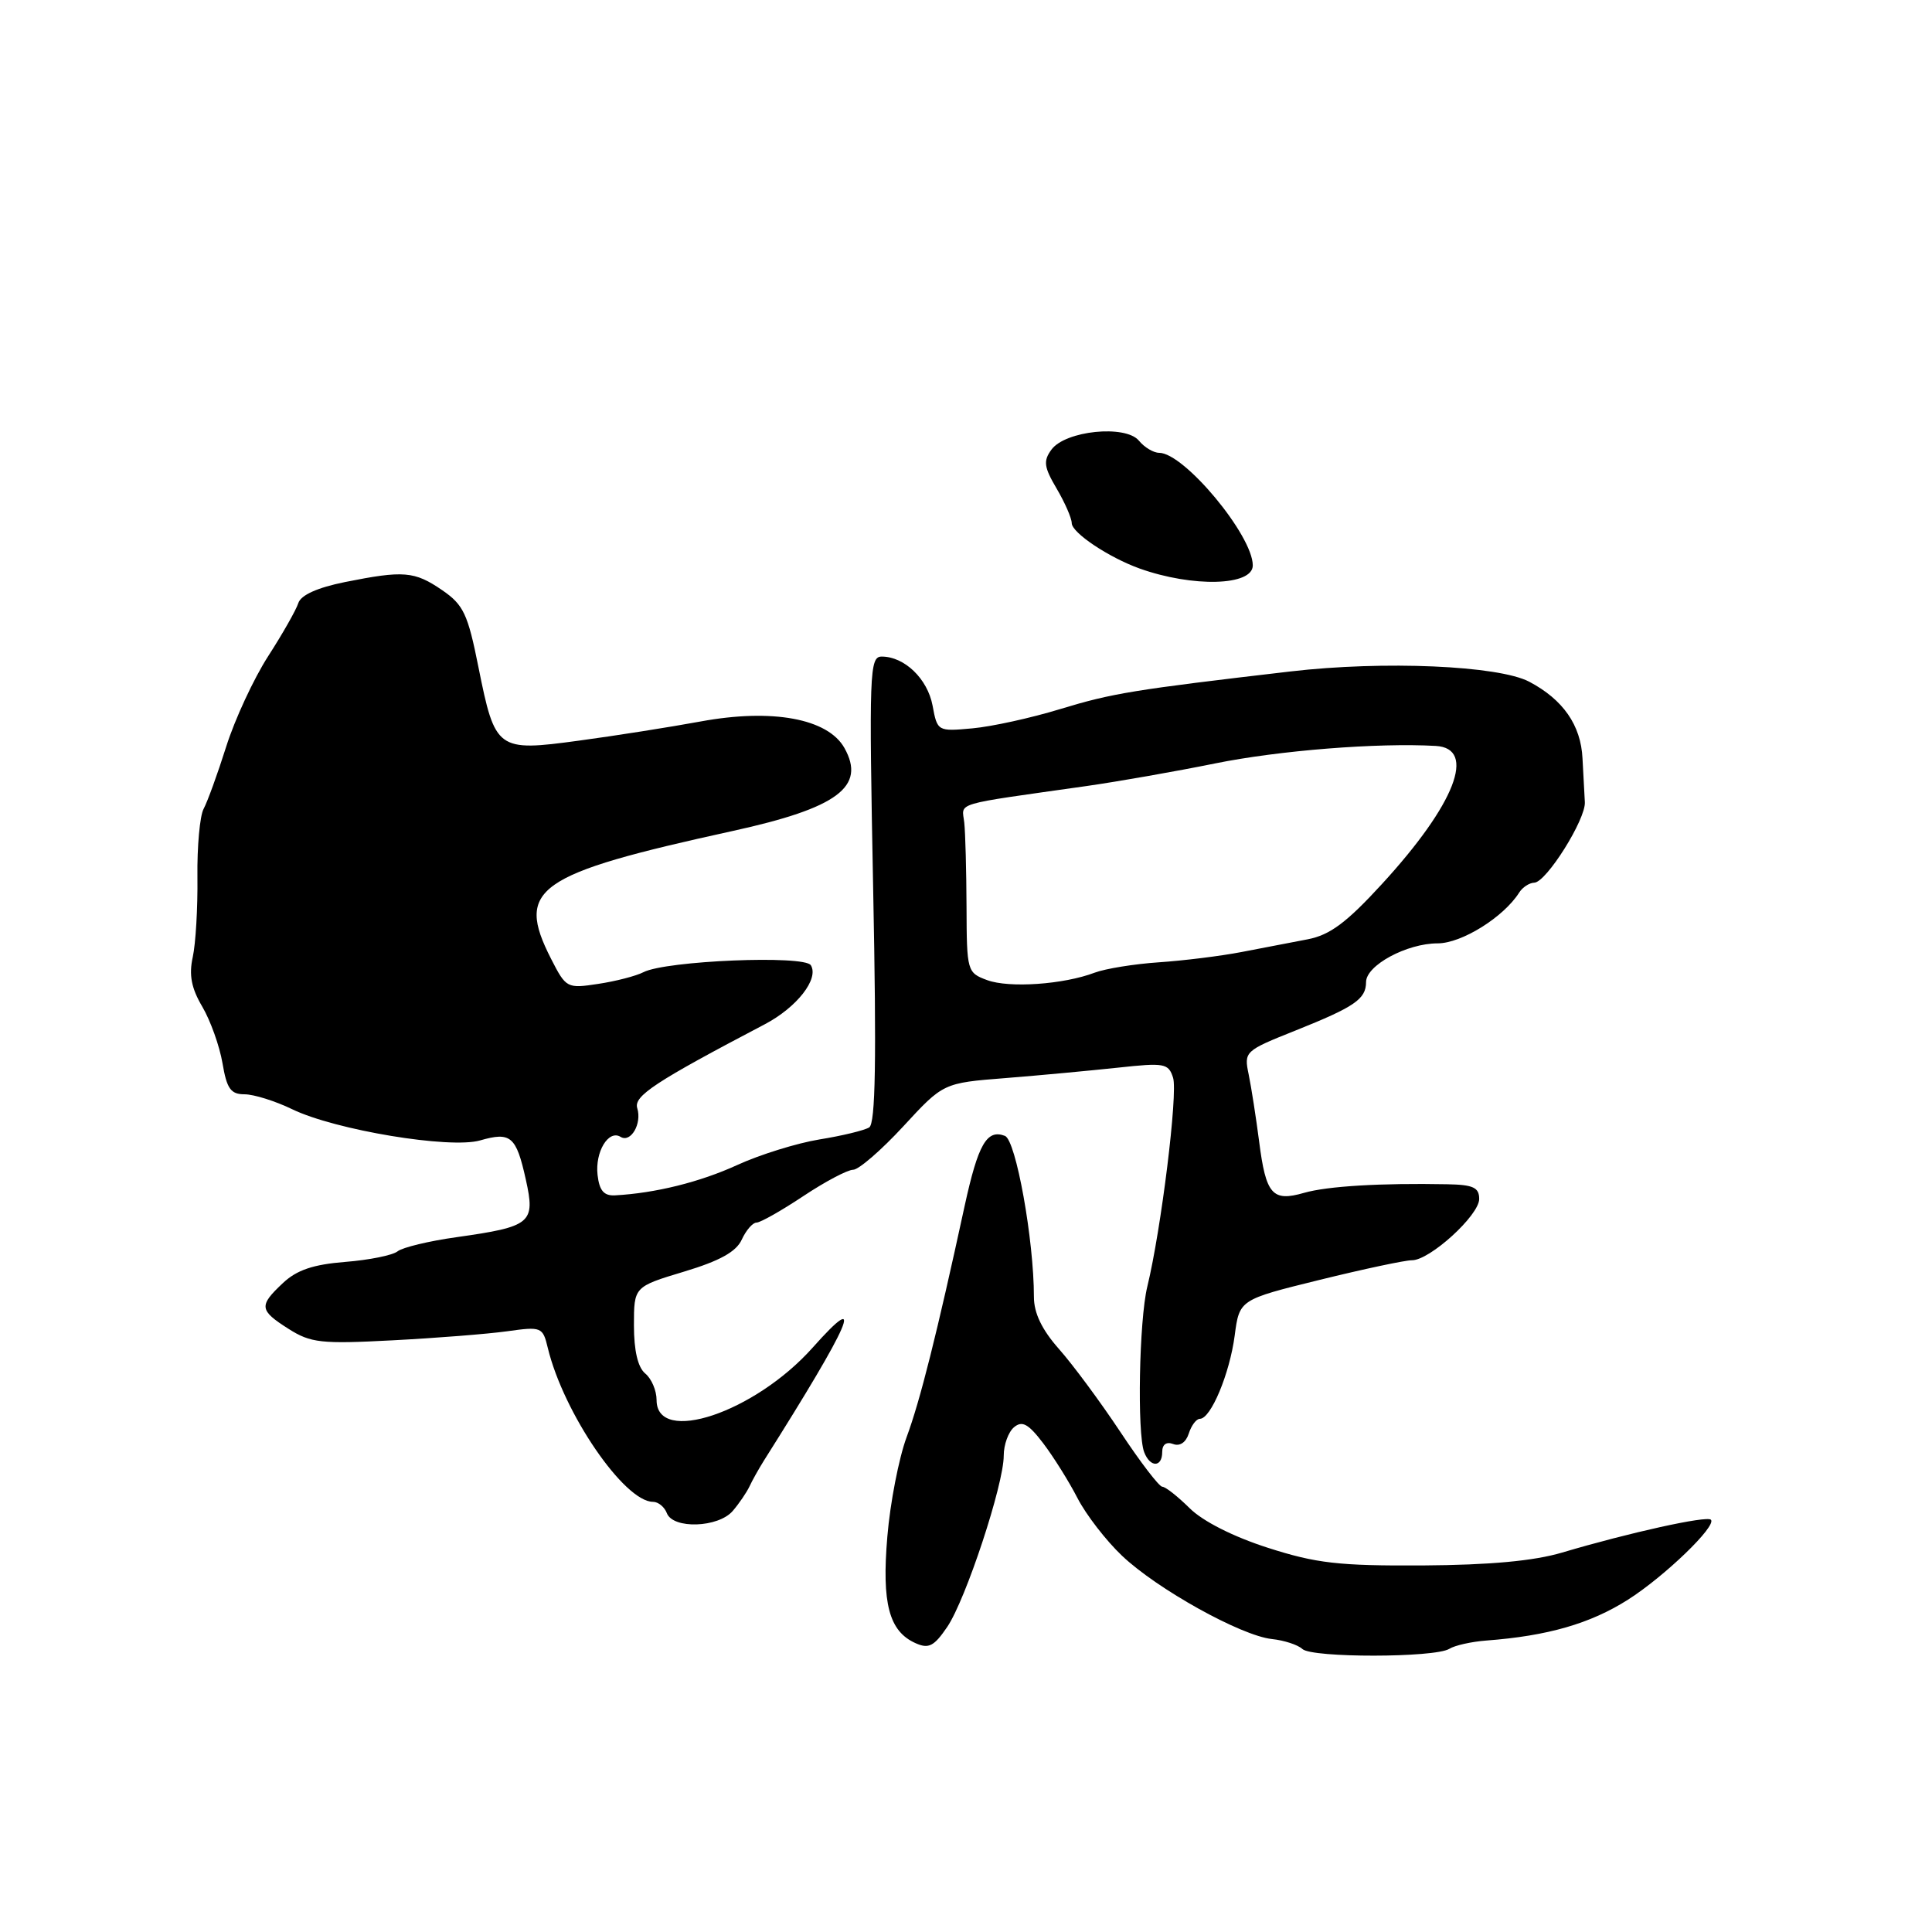 <?xml version="1.0" encoding="UTF-8" standalone="no"?>
<!DOCTYPE svg PUBLIC "-//W3C//DTD SVG 1.1//EN" "http://www.w3.org/Graphics/SVG/1.1/DTD/svg11.dtd" >
<svg xmlns="http://www.w3.org/2000/svg" xmlns:xlink="http://www.w3.org/1999/xlink" version="1.1" viewBox="0 0 256 256">
 <g >
 <path fill="currentColor"
d=" M 192.04 218.48 C 192.77 218.02 194.98 217.53 196.94 217.38 C 205.06 216.77 210.72 215.14 215.71 211.97 C 220.56 208.89 227.52 202.18 226.70 201.37 C 226.15 200.82 215.90 203.08 207.00 205.72 C 203.23 206.84 197.41 207.37 188.50 207.43 C 177.38 207.49 174.42 207.15 168.00 205.09 C 163.42 203.62 159.38 201.58 157.63 199.84 C 156.05 198.28 154.43 197.00 154.01 197.00 C 153.60 197.00 151.10 193.74 148.46 189.75 C 145.81 185.76 142.15 180.81 140.32 178.75 C 138.06 176.20 137.00 173.99 137.00 171.86 C 137.00 164.31 134.62 151.07 133.16 150.51 C 130.76 149.59 129.61 151.60 127.82 159.79 C 124.13 176.81 121.92 185.60 120.13 190.43 C 119.10 193.22 117.95 199.14 117.58 203.58 C 116.82 212.47 117.80 216.16 121.32 217.73 C 123.06 218.51 123.77 218.14 125.51 215.58 C 127.97 211.96 133.01 196.68 133.00 192.87 C 133.00 191.43 133.62 189.73 134.37 189.11 C 135.45 188.21 136.27 188.67 138.23 191.24 C 139.59 193.03 141.64 196.30 142.77 198.50 C 143.90 200.70 146.56 204.14 148.67 206.14 C 153.32 210.56 164.42 216.73 168.52 217.18 C 170.16 217.35 171.98 217.95 172.57 218.50 C 173.84 219.69 190.11 219.67 192.04 218.48 Z  M 97.09 200.21 C 97.94 199.22 98.93 197.76 99.31 196.96 C 99.68 196.16 100.55 194.61 101.24 193.51 C 112.84 175.15 114.82 170.55 107.67 178.58 C 100.01 187.17 87.00 191.53 87.00 185.51 C 87.00 184.26 86.33 182.68 85.50 182.00 C 84.52 181.19 84.00 178.97 84.00 175.63 C 84.00 170.50 84.00 170.50 90.63 168.50 C 95.39 167.07 97.56 165.86 98.29 164.25 C 98.86 163.01 99.74 162.00 100.24 162.00 C 100.75 162.00 103.53 160.43 106.43 158.50 C 109.33 156.57 112.31 155.00 113.04 155.00 C 113.78 155.00 116.77 152.41 119.69 149.25 C 124.99 143.50 124.99 143.50 133.25 142.85 C 137.79 142.49 144.49 141.86 148.14 141.47 C 154.30 140.80 154.83 140.89 155.44 142.81 C 156.09 144.87 153.87 162.90 152.02 170.50 C 150.94 174.94 150.66 189.95 151.61 192.42 C 152.40 194.48 154.00 194.46 154.00 192.39 C 154.00 191.40 154.55 191.00 155.45 191.34 C 156.33 191.68 157.14 191.13 157.52 189.95 C 157.86 188.88 158.52 188.00 158.99 188.00 C 160.44 188.00 162.93 182.04 163.60 176.99 C 164.23 172.21 164.23 172.21 174.86 169.59 C 180.71 168.15 186.21 166.98 187.09 166.99 C 189.44 167.01 196.00 161.04 196.00 158.87 C 196.00 157.35 195.21 156.98 191.75 156.92 C 182.93 156.75 175.89 157.17 172.79 158.06 C 168.59 159.27 167.74 158.29 166.84 151.24 C 166.43 148.08 165.81 144.10 165.46 142.39 C 164.82 139.33 164.92 139.24 171.66 136.55 C 179.51 133.41 181.00 132.39 181.01 130.13 C 181.01 127.91 186.41 125.00 190.50 125.00 C 193.67 125.00 199.24 121.53 201.30 118.27 C 201.74 117.57 202.64 116.98 203.30 116.96 C 204.90 116.91 210.15 108.54 210.00 106.28 C 209.94 105.30 209.80 102.70 209.69 100.50 C 209.48 96.09 207.12 92.70 202.63 90.33 C 198.55 88.19 183.36 87.53 171.00 88.97 C 150.18 91.40 147.40 91.85 140.50 93.95 C 136.65 95.13 131.41 96.28 128.85 96.51 C 124.25 96.93 124.20 96.91 123.57 93.49 C 122.90 89.94 119.85 87.00 116.83 87.00 C 115.21 87.00 115.14 89.04 115.70 117.84 C 116.15 140.46 116.01 148.88 115.17 149.39 C 114.54 149.78 111.58 150.50 108.59 150.98 C 105.60 151.47 100.70 152.99 97.69 154.37 C 92.73 156.64 86.83 158.10 81.50 158.39 C 80.02 158.47 79.42 157.77 79.18 155.69 C 78.83 152.63 80.63 149.65 82.23 150.64 C 83.58 151.47 85.08 148.90 84.44 146.84 C 83.94 145.23 86.78 143.36 101.32 135.73 C 105.59 133.49 108.55 129.70 107.44 127.90 C 106.59 126.53 88.24 127.29 85.26 128.82 C 84.29 129.32 81.60 130.02 79.27 130.37 C 75.13 131.00 75.01 130.94 73.02 127.05 C 68.27 117.73 70.97 115.83 97.08 110.11 C 110.99 107.06 114.77 104.25 111.89 99.11 C 109.70 95.21 102.31 93.85 92.83 95.60 C 88.80 96.34 81.54 97.49 76.70 98.14 C 65.87 99.61 65.61 99.42 63.40 88.42 C 61.99 81.35 61.42 80.14 58.59 78.20 C 54.91 75.68 53.49 75.57 45.69 77.13 C 42.04 77.87 39.87 78.85 39.53 79.91 C 39.24 80.82 37.44 83.99 35.52 86.97 C 33.61 89.94 31.11 95.33 29.97 98.94 C 28.83 102.55 27.48 106.25 26.98 107.18 C 26.48 108.10 26.11 112.17 26.16 116.22 C 26.21 120.28 25.93 125.05 25.54 126.82 C 25.02 129.19 25.35 130.93 26.81 133.40 C 27.89 135.24 29.09 138.60 29.48 140.87 C 30.05 144.26 30.57 145.00 32.40 145.00 C 33.62 145.00 36.48 145.89 38.74 146.99 C 44.44 149.74 59.63 152.26 63.62 151.11 C 67.68 149.94 68.40 150.56 69.67 156.28 C 70.96 162.07 70.41 162.53 60.51 163.93 C 56.85 164.44 53.33 165.29 52.68 165.81 C 52.03 166.33 48.91 166.96 45.74 167.21 C 41.50 167.55 39.33 168.28 37.49 170.01 C 34.27 173.03 34.34 173.61 38.25 176.09 C 41.17 177.94 42.56 178.10 52.00 177.60 C 57.78 177.30 64.61 176.76 67.20 176.40 C 71.76 175.76 71.92 175.83 72.59 178.62 C 74.67 187.23 82.72 199.00 86.53 199.00 C 87.22 199.00 88.05 199.68 88.36 200.50 C 89.18 202.64 95.18 202.43 97.09 200.21 Z  M 166.00 74.92 C 166.00 70.94 156.90 60.00 153.59 60.00 C 152.85 60.00 151.64 59.28 150.91 58.39 C 149.13 56.25 141.16 57.06 139.32 59.58 C 138.22 61.08 138.33 61.89 140.01 64.74 C 141.10 66.59 142.00 68.65 142.01 69.31 C 142.01 70.59 146.91 73.86 151.00 75.33 C 158.06 77.85 166.00 77.64 166.00 74.92 Z  M 130.80 129.87 C 128.15 128.89 128.10 128.69 128.07 120.18 C 128.05 115.41 127.92 110.38 127.77 109.00 C 127.47 106.25 125.97 106.71 144.00 104.15 C 148.12 103.56 155.78 102.22 161.00 101.16 C 169.47 99.44 182.55 98.40 190.25 98.84 C 195.70 99.15 192.82 106.56 183.14 117.11 C 178.43 122.25 176.23 123.89 173.29 124.46 C 171.20 124.86 167.25 125.62 164.50 126.15 C 161.75 126.68 156.83 127.29 153.56 127.51 C 150.30 127.73 146.48 128.35 145.06 128.88 C 140.93 130.45 133.72 130.95 130.80 129.87 Z "/>
</g>
</svg>